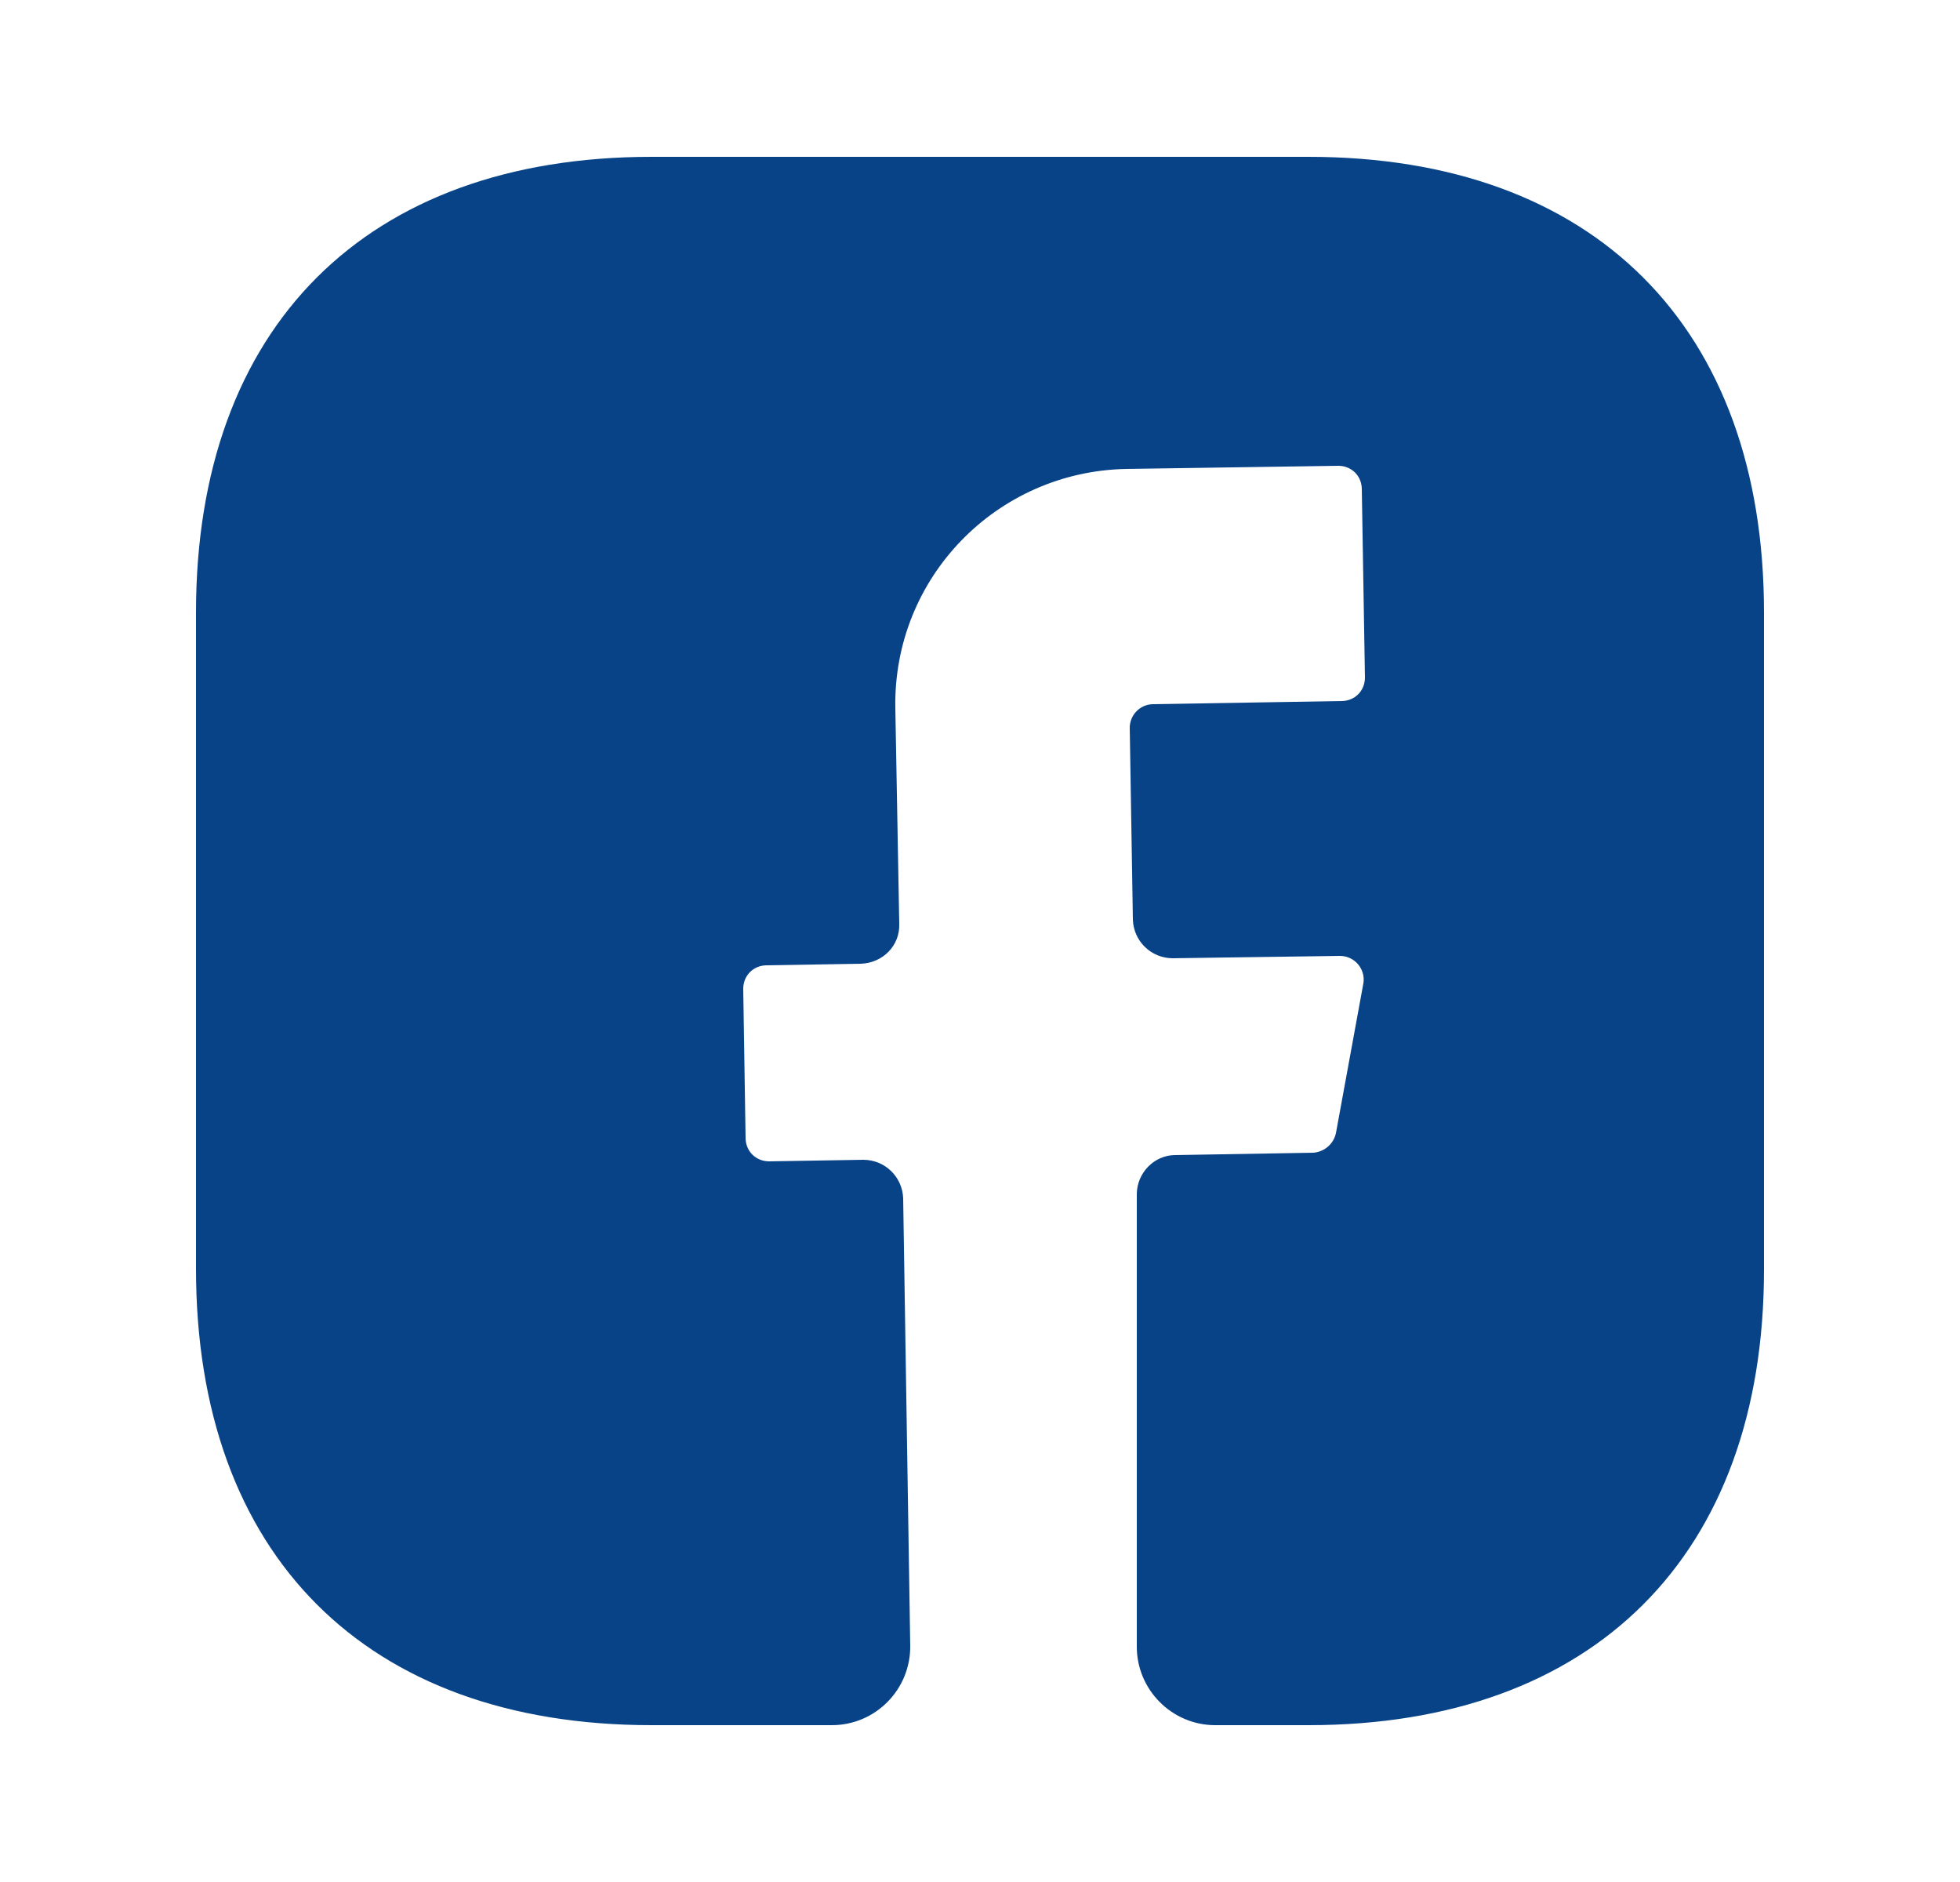 <svg width="25" height="24" viewBox="0 0 25 24" fill="none" xmlns="http://www.w3.org/2000/svg">
<path d="M22.5 16.19C22.5 19.83 20.33 22 16.69 22H15.5C14.95 22 14.5 21.55 14.5 21V15.23C14.5 14.96 14.72 14.73 14.99 14.73L16.75 14.7C16.89 14.69 17.01 14.59 17.04 14.45L17.39 12.54C17.42 12.36 17.28 12.19 17.09 12.19L14.96 12.22C14.68 12.22 14.46 12 14.45 11.73L14.41 9.28C14.41 9.12 14.54 8.98 14.71 8.98L17.11 8.94C17.28 8.94 17.41 8.81 17.41 8.64L17.37 6.24C17.37 6.07 17.24 5.94 17.07 5.94L14.37 5.98C12.71 6.01 11.39 7.37 11.42 9.03L11.47 11.78C11.48 12.06 11.26 12.28 10.98 12.29L9.78 12.31C9.61 12.31 9.48 12.44 9.48 12.61L9.51 14.51C9.51 14.68 9.64 14.81 9.81 14.81L11.01 14.79C11.29 14.79 11.51 15.01 11.52 15.28L11.61 20.98C11.62 21.54 11.17 22 10.61 22H8.31C4.67 22 2.5 19.83 2.5 16.18V7.81C2.5 4.17 4.67 2 8.31 2H16.69C20.33 2 22.5 4.17 22.5 7.81V16.19V16.19Z" fill="#084388"/>
</svg>
